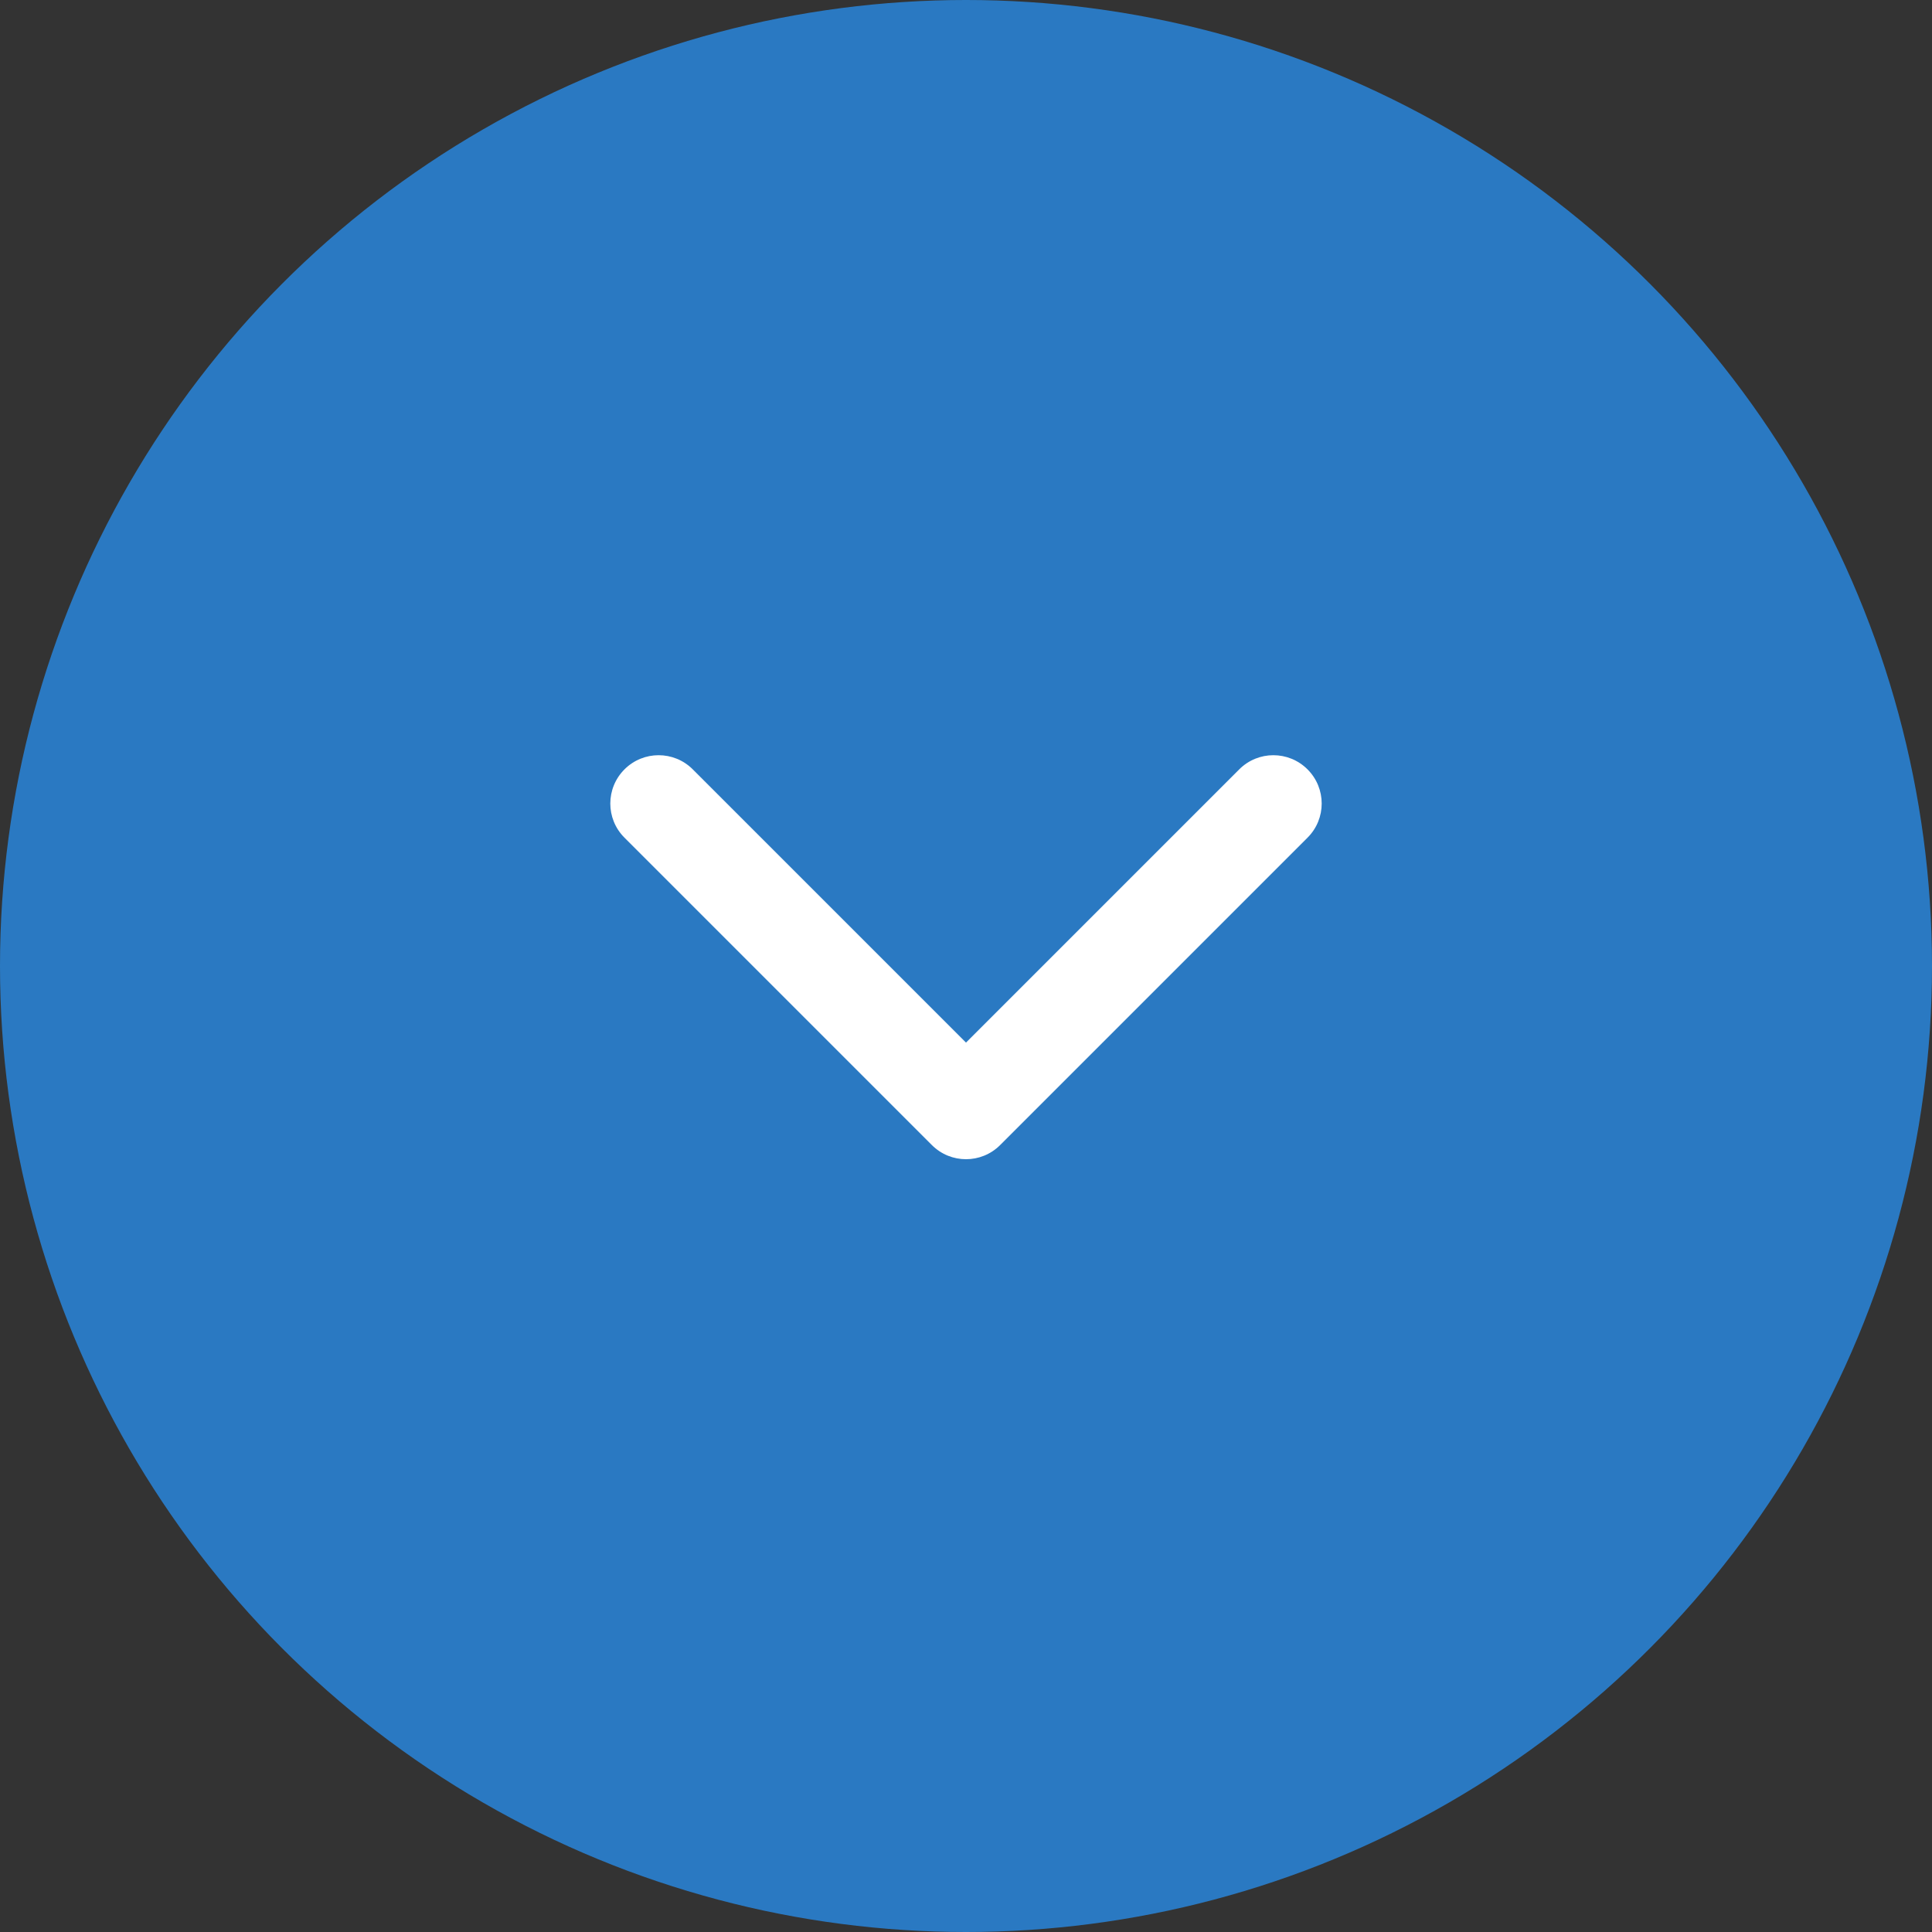 <svg width="40" height="40" viewBox="0 0 40 40" fill="none" xmlns="http://www.w3.org/2000/svg">
<rect x="0" y="0" width="40" height="40" fill="#333333" stroke="none"/>
<circle cx="20" cy="20" r="20" fill="#2A79C2"/>
<path d="M19.293 23.707C19.683 24.098 20.317 24.098 20.707 23.707L27.071 17.343C27.462 16.953 27.462 16.32 27.071 15.929C26.68 15.538 26.047 15.538 25.657 15.929L20 21.586L14.343 15.929C13.953 15.538 13.319 15.538 12.929 15.929C12.538 16.32 12.538 16.953 12.929 17.343L19.293 23.707ZM19 22L19 23L21 23L21 22L19 22Z" fill="white"/>
</svg>
